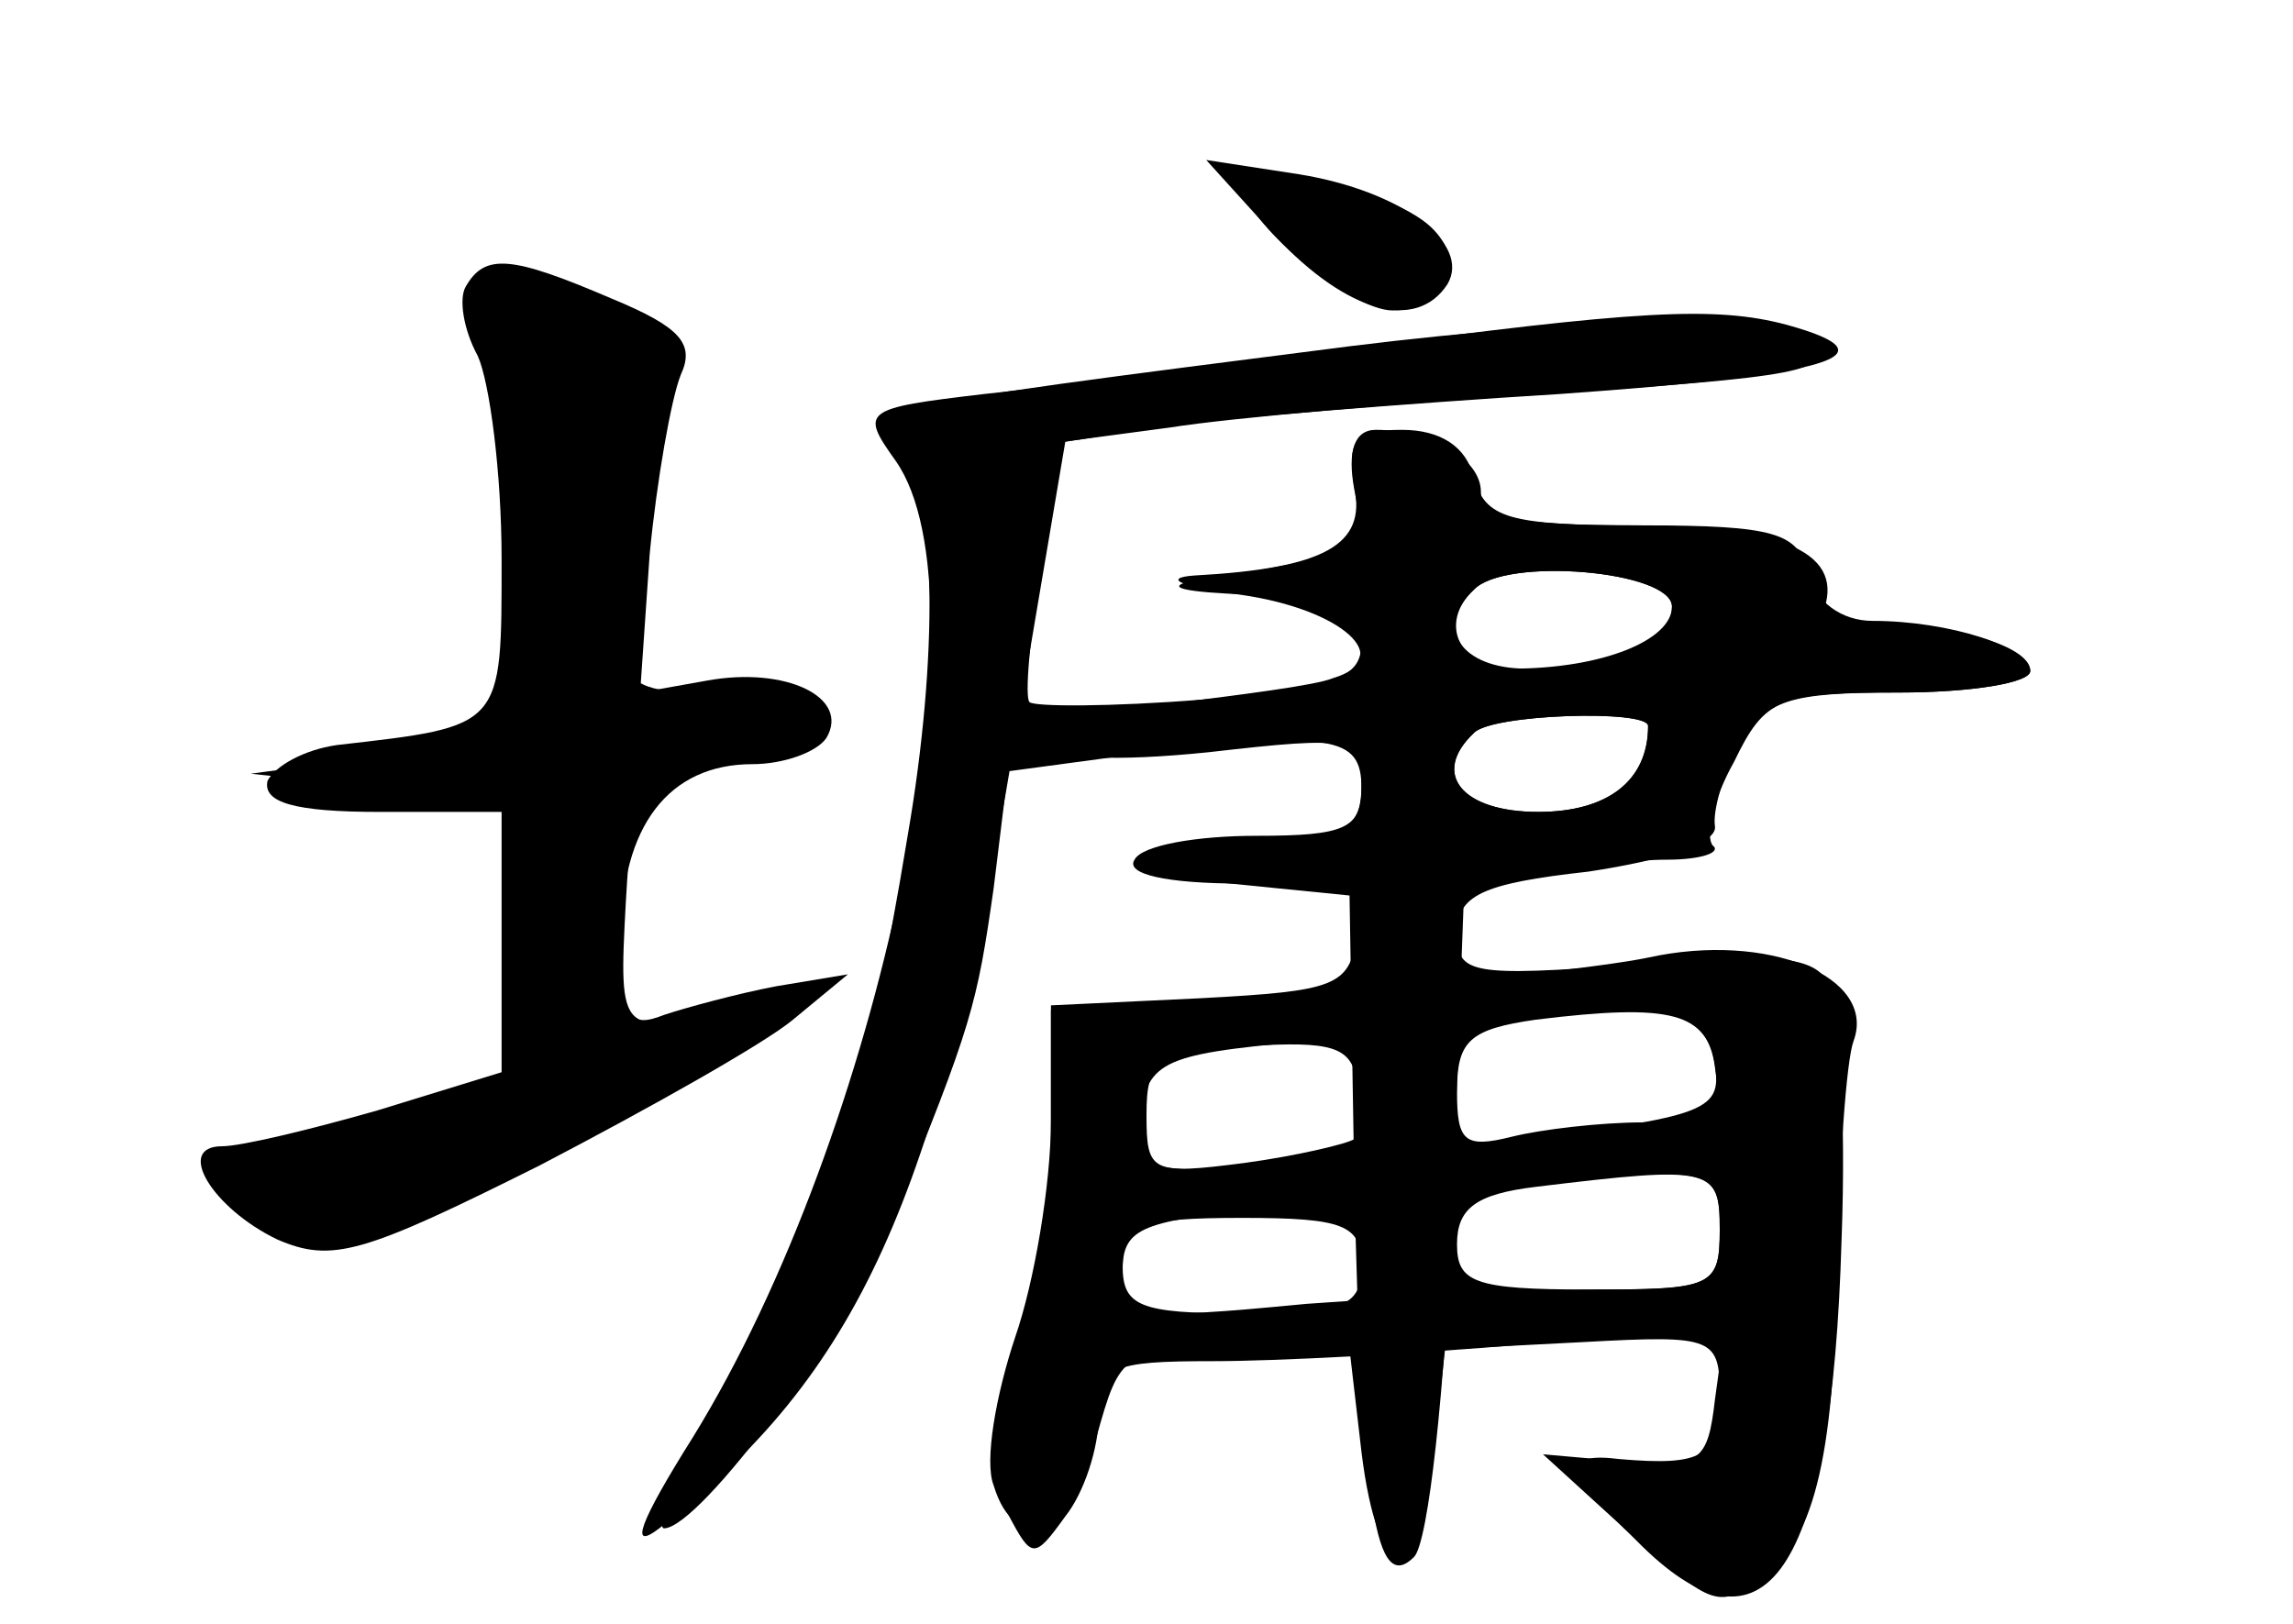 <?xml version="1.0" standalone="no"?>
<!DOCTYPE svg PUBLIC "-//W3C//DTD SVG 20010904//EN"
 "http://www.w3.org/TR/2001/REC-SVG-20010904/DTD/svg10.dtd">
<svg version="1.0" xmlns="http://www.w3.org/2000/svg"
 width="96pt" height="68pt" viewBox="0 0 96 68"
 preserveAspectRatio="xMidYMid meet">
<g transform="translate(0,68) scale(0.1,-0.1)" fill="#000000" stroke="none">
<g id="part-0" class="char-part">
  <path d="M520 603 c0 -15 45 -53 63 -53 23 0 32 20 16 35 -17 16 -79 30 -79
18z"/>
  <path d="M195 560 c-3 -5 -1 -18 5 -29 5 -11 10 -49 10 -85 0 -71 1 -70 -69
-78 -14 -2 -26 -9 -29 -15 -2 -9 11 -13 47 -13 l51 0 0 -55 0 -54 -52 -16
c-28 -8 -57 -15 -65 -15 -20 0 -4 -26 23 -39 23 -10 36 -6 110 31 46 24 94 51
106 61 l23 19 -30 -5 c-16 -3 -38 -9 -47 -12 -15 -6 -18 -1 -18 33 0 46 20 72
55 72 13 0 27 5 31 11 10 17 -17 30 -50 24 l-28 -5 4 58 c3 31 9 65 13 75 6
13 0 20 -29 32 -42 18 -53 19 -61 5z"/>
  <path d="M565 535 c-211 -27 -208 -26 -187 -47 14 -14 15 -83 2 -158 -18 -109
-31 -148 -74 -226 -20 -35 -32 -64 -28 -64 15 0 78 85 96 130 33 81 35 89 42
138 l6 49 52 7 c84 10 96 8 96 -14 0 -17 -7 -20 -44 -20 -25 0 -48 -4 -51 -10
-4 -6 13 -10 45 -10 48 0 51 -2 48 -22 -3 -21 -9 -23 -65 -26 l-63 -3 0 -48
c0 -27 -7 -68 -15 -91 -8 -24 -13 -52 -9 -62 9 -30 33 -20 43 20 10 36 11 37
58 37 l48 0 5 -43 c7 -57 24 -58 30 -2 l5 45 58 3 c55 3 57 2 57 -23 0 -25 -7
-29 -42 -26 -24 3 -23 -5 7 -34 54 -55 82 -14 86 126 2 52 -1 101 -6 108 -6
11 -25 12 -81 7 -68 -5 -74 -4 -74 13 0 16 10 21 55 26 33 5 54 12 53 19 -1 6
3 21 10 34 11 19 21 22 67 22 30 0 55 4 55 9 0 13 -48 23 -72 15 -16 -5 -20
-3 -15 9 10 25 -15 37 -80 37 -47 0 -63 3 -63 14 0 14 -21 26 -44 26 -9 0 -12
-9 -9 -25 5 -25 1 -28 -67 -38 -14 -3 -4 -5 23 -6 39 -1 47 -4 47 -20 0 -15
-10 -19 -67 -24 -38 -3 -70 -3 -72 -1 -2 2 0 27 5 56 l9 53 45 6 c25 4 95 10
155 14 110 7 123 10 112 21 -12 12 -87 12 -192 -1z m135 -109 c0 -17 -22 -26
-61 -26 -27 0 -39 17 -22 33 13 14 83 8 83 -7z m-10 -50 c0 -23 -17 -36 -46
-36 -32 0 -45 16 -27 33 7 8 73 10 73 3z m28 -143 c3 -20 -1 -23 -30 -23 -18
0 -43 -3 -55 -6 -20 -5 -23 -2 -23 19 0 21 5 26 33 30 57 7 72 3 75 -20z
m-151 -30 c-3 -2 -24 -7 -46 -10 -39 -5 -41 -4 -41 20 0 23 4 26 43 29 34 2
43 0 45 -15 2 -10 1 -21 -1 -24z m153 -38 c0 -24 -3 -25 -55 -25 -48 0 -55 3
-55 19 0 15 8 21 33 24 74 9 77 8 77 -18z m-150 -15 c0 -17 -7 -20 -50 -20
-43 0 -50 3 -50 20 0 17 7 20 50 20 43 0 50 -3 50 -20z"/>
</g>
<g id="part-1" class="char-part">
  <path d="M200 539 c7 -11 14 -54 17 -94 l6 -72 -59 -9 -59 -8 55 -6 55 -5 3
-56 3 -57 -47 -16 c-26 -9 -56 -16 -66 -16 -27 0 -22 -19 8 -32 23 -11 35 -7
108 30 45 23 90 48 101 56 18 14 17 15 -15 6 -51 -15 -51 -14 -48 42 3 51 4
52 41 61 49 12 47 27 -3 27 -46 0 -47 3 -30 91 9 47 8 56 -7 66 -9 7 -30 13
-45 13 -26 0 -28 -2 -18 -21z"/>
</g>
<g id="part-2" class="char-part">
  <path d="M534 581 c30 -32 59 -40 72 -20 10 17 -19 39 -62 46 l-39 6 29 -32z"/>
  <path d="M565 534 c-55 -7 -124 -16 -153 -19 -51 -6 -52 -7 -37 -28 40 -57 -6
-281 -85 -409 -22 -35 -27 -48 -14 -38 83 64 117 139 148 325 l22 130 44 7
c25 3 98 9 163 13 113 8 142 16 95 29 -30 8 -63 6 -183 -10z"/>
</g>
<g id="part-3" class="char-part">
  <path d="M567 476 c5 -24 -12 -34 -67 -37 -14 -1 -5 -5 19 -8 43 -6 66 -27 39
-35 -7 -3 -39 -7 -71 -11 -34 -4 -55 -11 -51 -16 4 -7 31 -8 70 -4 61 7 64 6
64 -14 0 -16 -6 -21 -27 -21 -16 0 -39 -4 -53 -8 -21 -6 -16 -8 25 -12 l50 -5
2 -120 c3 -137 9 -173 25 -157 6 6 13 70 16 145 l5 135 30 6 c16 3 41 6 55 6
14 0 23 3 19 6 -3 4 0 19 9 35 13 27 19 29 69 29 30 0 55 4 55 9 0 10 -34 21
-66 21 -13 0 -24 8 -27 20 -4 17 -14 20 -70 20 -56 0 -65 3 -70 20 -3 13 -14
20 -30 20 -20 0 -23 -4 -20 -24z m133 -50 c0 -14 -29 -26 -67 -26 -22 0 -31
19 -16 33 13 14 83 8 83 -7z m-10 -50 c0 -23 -17 -36 -46 -36 -32 0 -45 16
-27 33 7 8 73 10 73 3z"/>
</g>
<g id="part-4" class="char-part">
  <path d="M690 279 c-19 -4 -83 -11 -142 -15 l-108 -7 0 -56 c-1 -31 -7 -74
-15 -95 -10 -29 -11 -45 -3 -60 10 -19 11 -19 24 -1 8 10 14 29 14 42 0 21 5
23 48 23 26 0 84 3 130 7 l84 6 -4 -29 c-3 -26 -6 -29 -38 -26 l-34 3 34 -31
c36 -32 39 -34 56 -22 23 15 32 50 33 130 1 45 4 88 7 96 10 27 -36 46 -86 35z
m28 -45 c3 -20 -4 -22 -98 -33 -145 -16 -148 -16 -143 13 5 23 11 25 82 31 42
4 81 8 86 10 6 2 24 3 40 2 22 -1 31 -8 33 -23z m2 -69 c0 -23 -3 -25 -48 -25
-27 0 -83 -3 -125 -6 -73 -7 -77 -6 -77 14 0 18 8 21 63 26 34 3 78 8 97 9 88
9 90 9 90 -18z"/>
</g>
</g>
</svg>